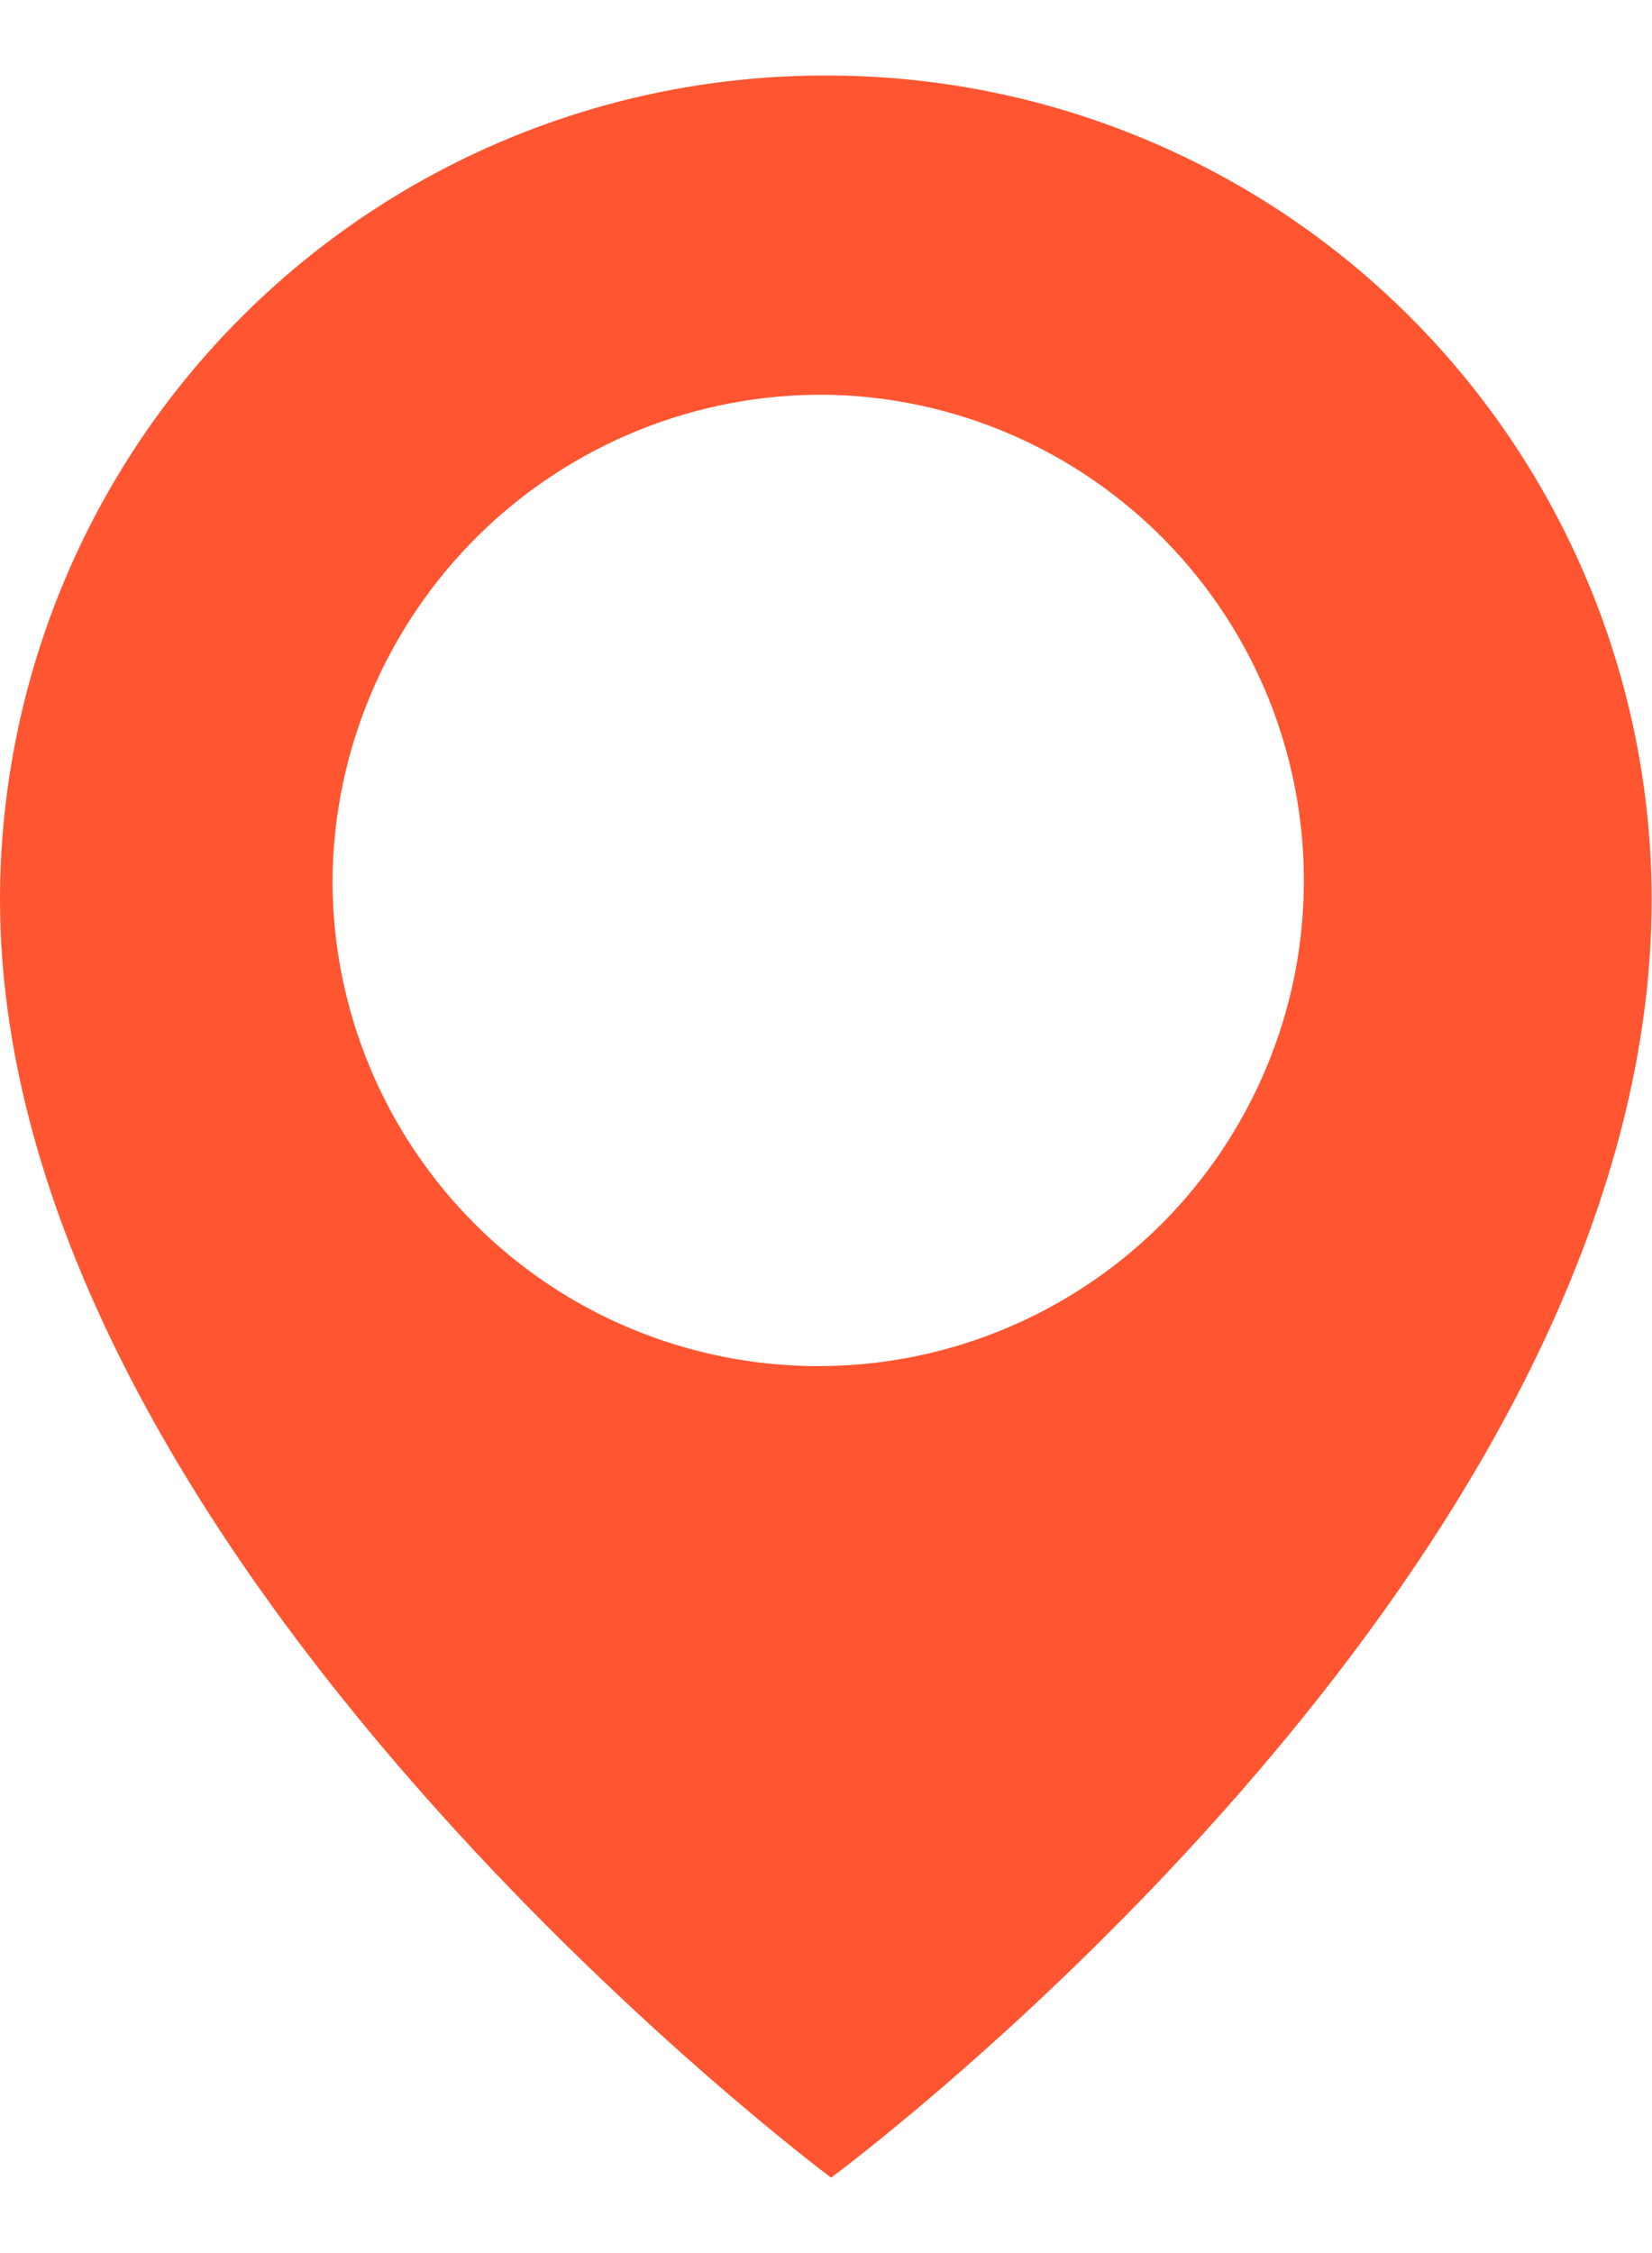 <svg width="11" height="15" viewBox="0 0 11 15" fill="none" xmlns="http://www.w3.org/2000/svg">
<path fill-rule="evenodd" clip-rule="evenodd" d="M5.498 0.503C6.954 0.5 8.352 1.076 9.383 2.104C10.414 3.132 10.995 4.527 10.998 5.984C10.998 10.469 5.534 14.498 5.534 14.498C5.534 14.498 0 10.377 0 5.984C0.003 4.528 0.583 3.133 1.614 2.105C2.645 1.077 4.042 0.501 5.498 0.503ZM5.498 2.628C6.135 2.637 6.756 2.835 7.281 3.197C7.806 3.558 8.213 4.067 8.45 4.658C8.687 5.25 8.744 5.899 8.614 6.523C8.483 7.147 8.171 7.719 7.717 8.166C7.263 8.613 6.686 8.916 6.06 9.037C5.434 9.157 4.786 9.09 4.198 8.844C3.61 8.598 3.108 8.183 2.755 7.652C2.402 7.121 2.214 6.498 2.214 5.861C2.217 5.433 2.305 5.009 2.472 4.615C2.639 4.221 2.882 3.864 3.187 3.563C3.492 3.263 3.853 3.026 4.25 2.865C4.646 2.705 5.07 2.624 5.498 2.628Z" fill="#FF5530"/>
</svg>
